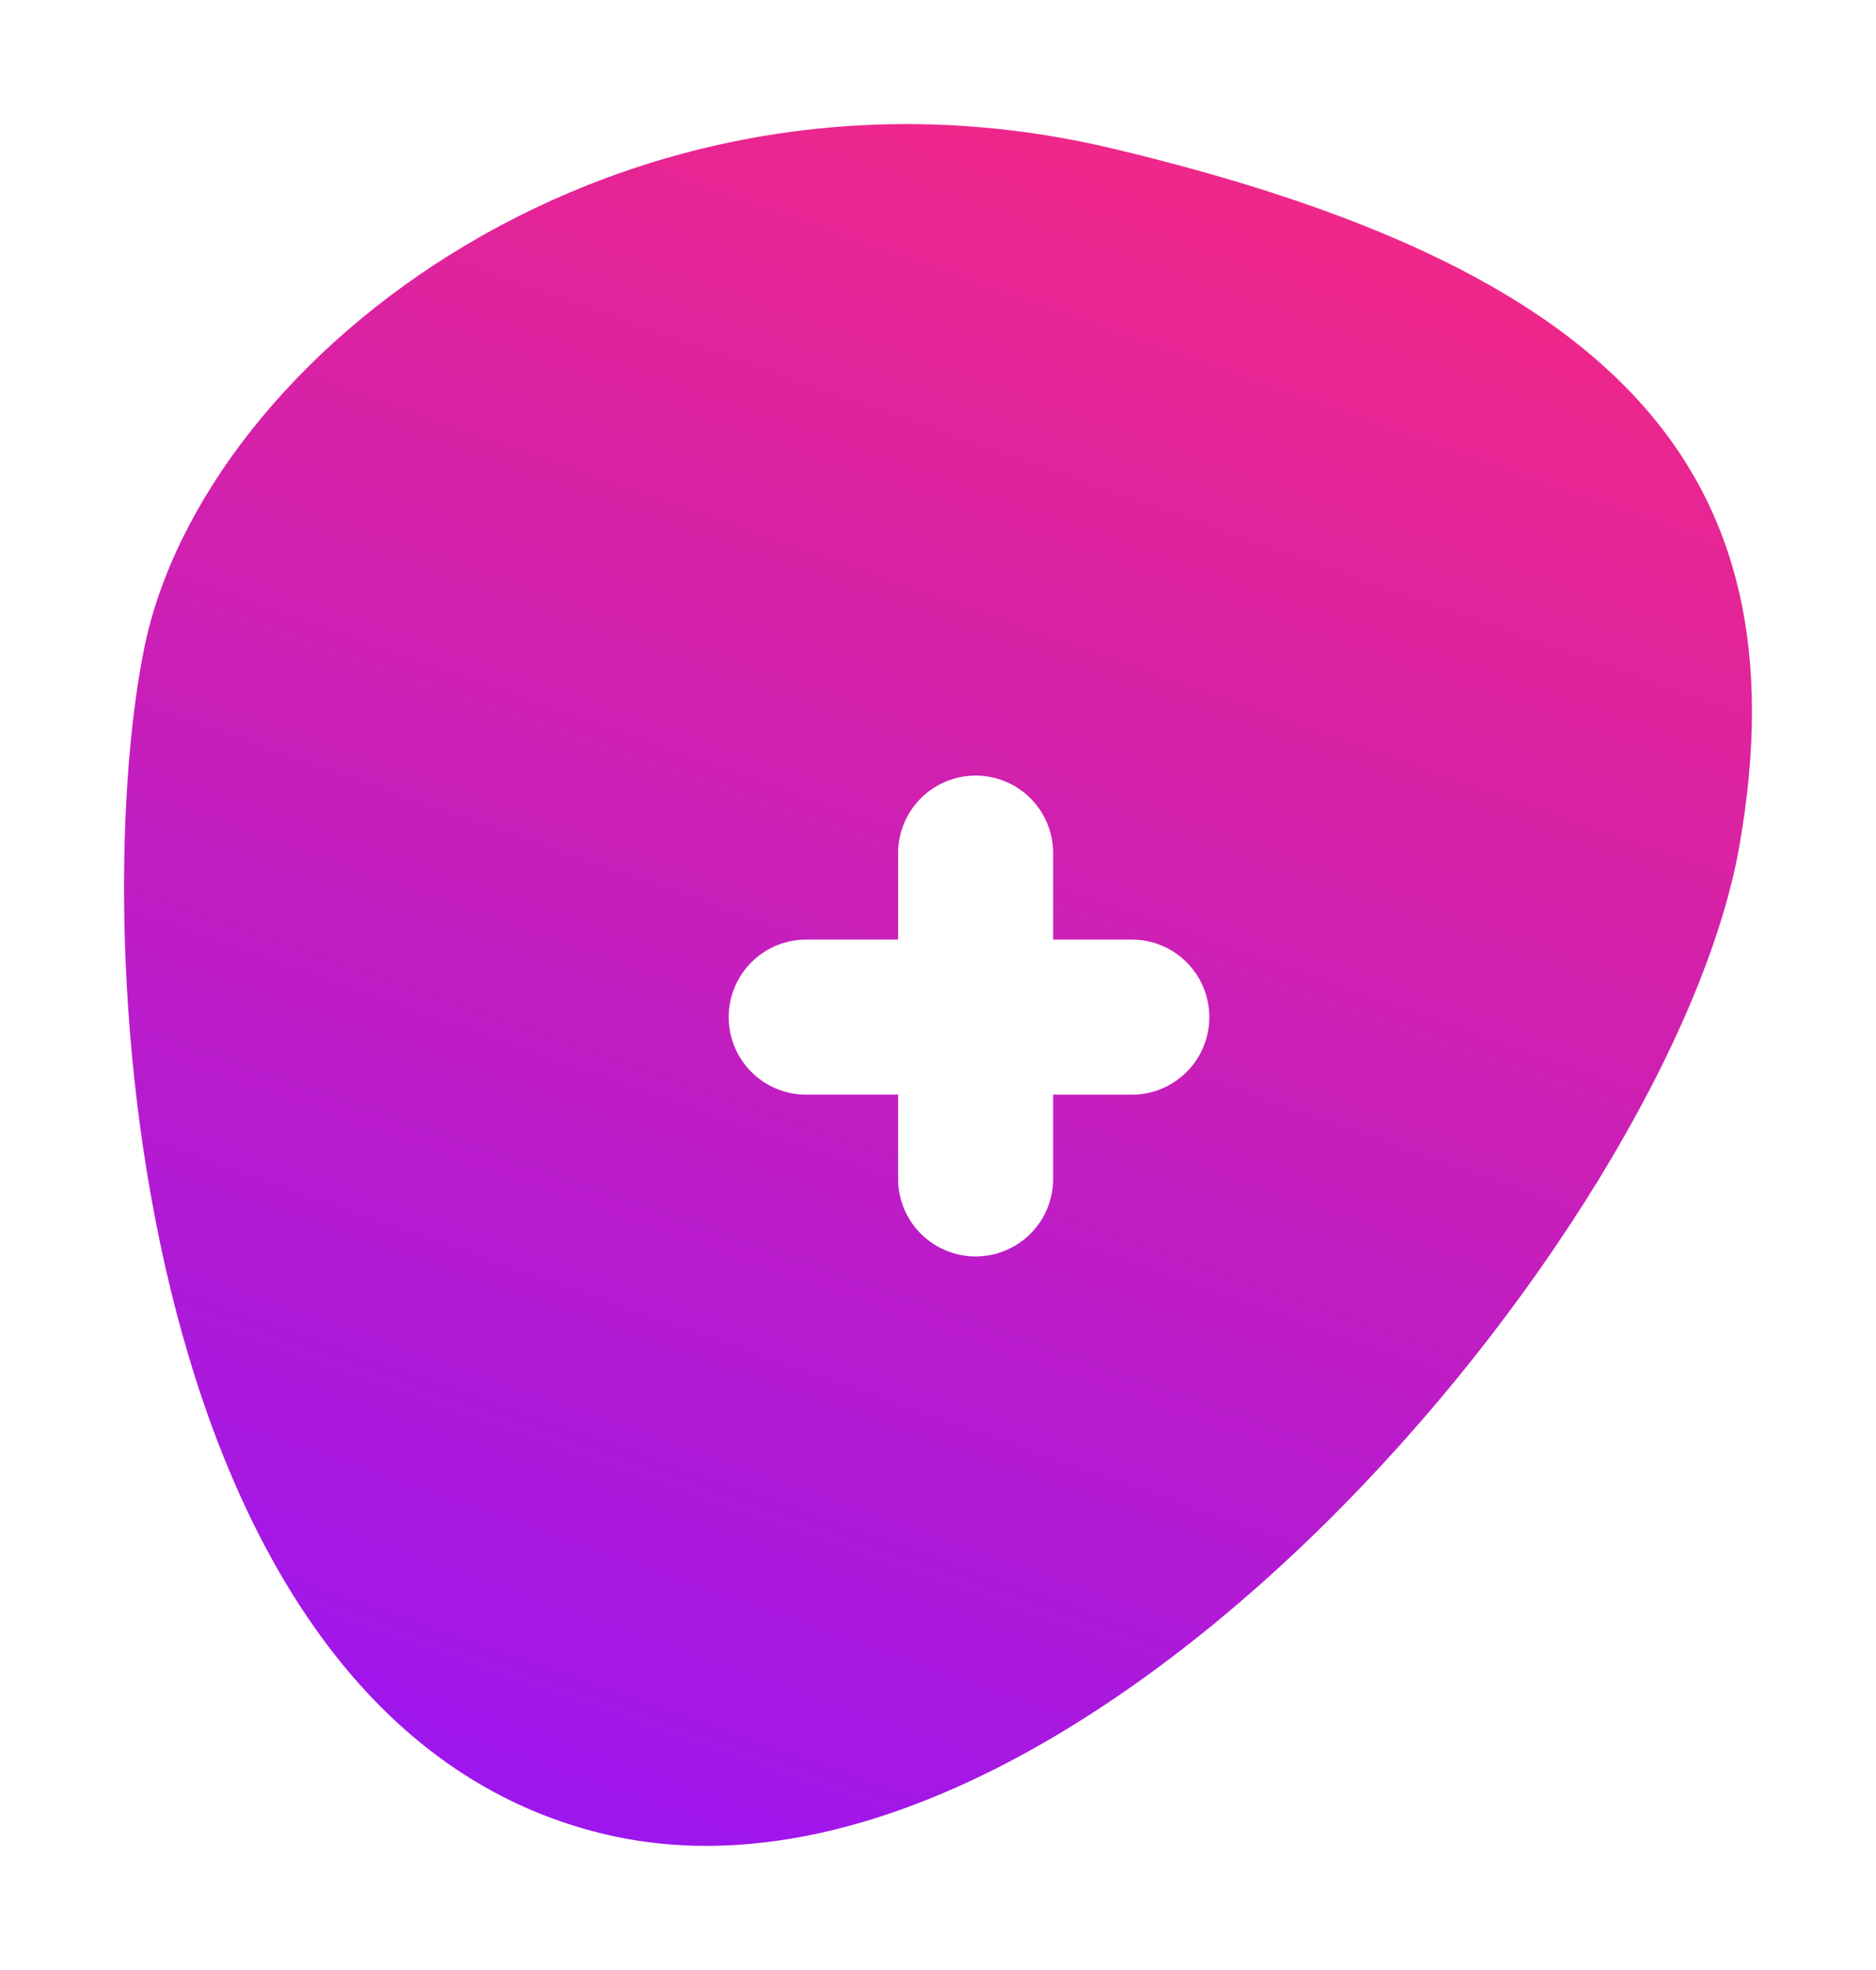 <?xml version="1.0" encoding="UTF-8"?>
<svg width="121px" height="127px" viewBox="0 0 121 127" version="1.1" xmlns="http://www.w3.org/2000/svg" xmlns:xlink="http://www.w3.org/1999/xlink">
    <!-- Generator: Sketch 53.2 (72643) - https://sketchapp.com -->
    <title>Group 2</title>
    <desc>Created with Sketch.</desc>
    <defs>
        <filter x="-21.9%" y="-20.7%" width="143.8%" height="141.4%" filterUnits="objectBoundingBox" id="filter-1">
            <feOffset dx="4" dy="4" in="SourceAlpha" result="shadowOffsetOuter1"></feOffset>
            <feGaussianBlur stdDeviation="4" in="shadowOffsetOuter1" result="shadowBlurOuter1"></feGaussianBlur>
            <feColorMatrix values="0 0 0 0 0   0 0 0 0 0   0 0 0 0 0  0 0 0 0.2 0" type="matrix" in="shadowBlurOuter1" result="shadowMatrixOuter1"></feColorMatrix>
            <feMerge>
                <feMergeNode in="shadowMatrixOuter1"></feMergeNode>
                <feMergeNode in="SourceGraphic"></feMergeNode>
            </feMerge>
        </filter>
        <linearGradient x1="80.657%" y1="-7.709%" x2="42.06%" y2="114.566%" id="linearGradient-2">
            <stop stop-color="#FF2A76" offset="0%"></stop>
            <stop stop-color="#9013FE" offset="100%"></stop>
        </linearGradient>
        <filter x="-100.0%" y="-100.0%" width="300.0%" height="300.0%" filterUnits="objectBoundingBox" id="filter-3">
            <feOffset dx="2" dy="2" in="SourceAlpha" result="shadowOffsetOuter1"></feOffset>
            <feGaussianBlur stdDeviation="3" in="shadowOffsetOuter1" result="shadowBlurOuter1"></feGaussianBlur>
            <feColorMatrix values="0 0 0 0 0   0 0 0 0 0   0 0 0 0 0  0 0 0 0.2 0" type="matrix" in="shadowBlurOuter1" result="shadowMatrixOuter1"></feColorMatrix>
            <feMerge>
                <feMergeNode in="shadowMatrixOuter1"></feMergeNode>
                <feMergeNode in="SourceGraphic"></feMergeNode>
            </feMerge>
        </filter>
    </defs>
    <g id="Page-1" stroke="none" stroke-width="1" fill="none" fill-rule="evenodd">
        <g id="homepage_dropdown" transform="translate(-664, -2476)" fill-rule="nonzero">
            <g id="Group-2" filter="url(#filter-1)" transform="translate(668, 2480)">
                <path d="M1.277,33.906 C5.069,14.869 32.14,-5.974 63.823,1.591 C95.505,9.156 108.548,21.854 104.181,46.577 C99.813,71.301 61.259,117.471 30.977,110.241 C0.696,103.011 -2.515,52.944 1.277,33.906 Z" id="Path" fill="url(#linearGradient-2)"></path>
                <g id="Group" filter="url(#filter-3)" transform="translate(42, 45)" stroke="#FFFFFF" stroke-linecap="round" stroke-width="10">
                    <path d="M0,10.572 L21,10.572" id="Line"></path>
                    <path d="M10.928,21 L10.928,0" id="Line"></path>
                </g>
            </g>
        </g>
    </g>
</svg>